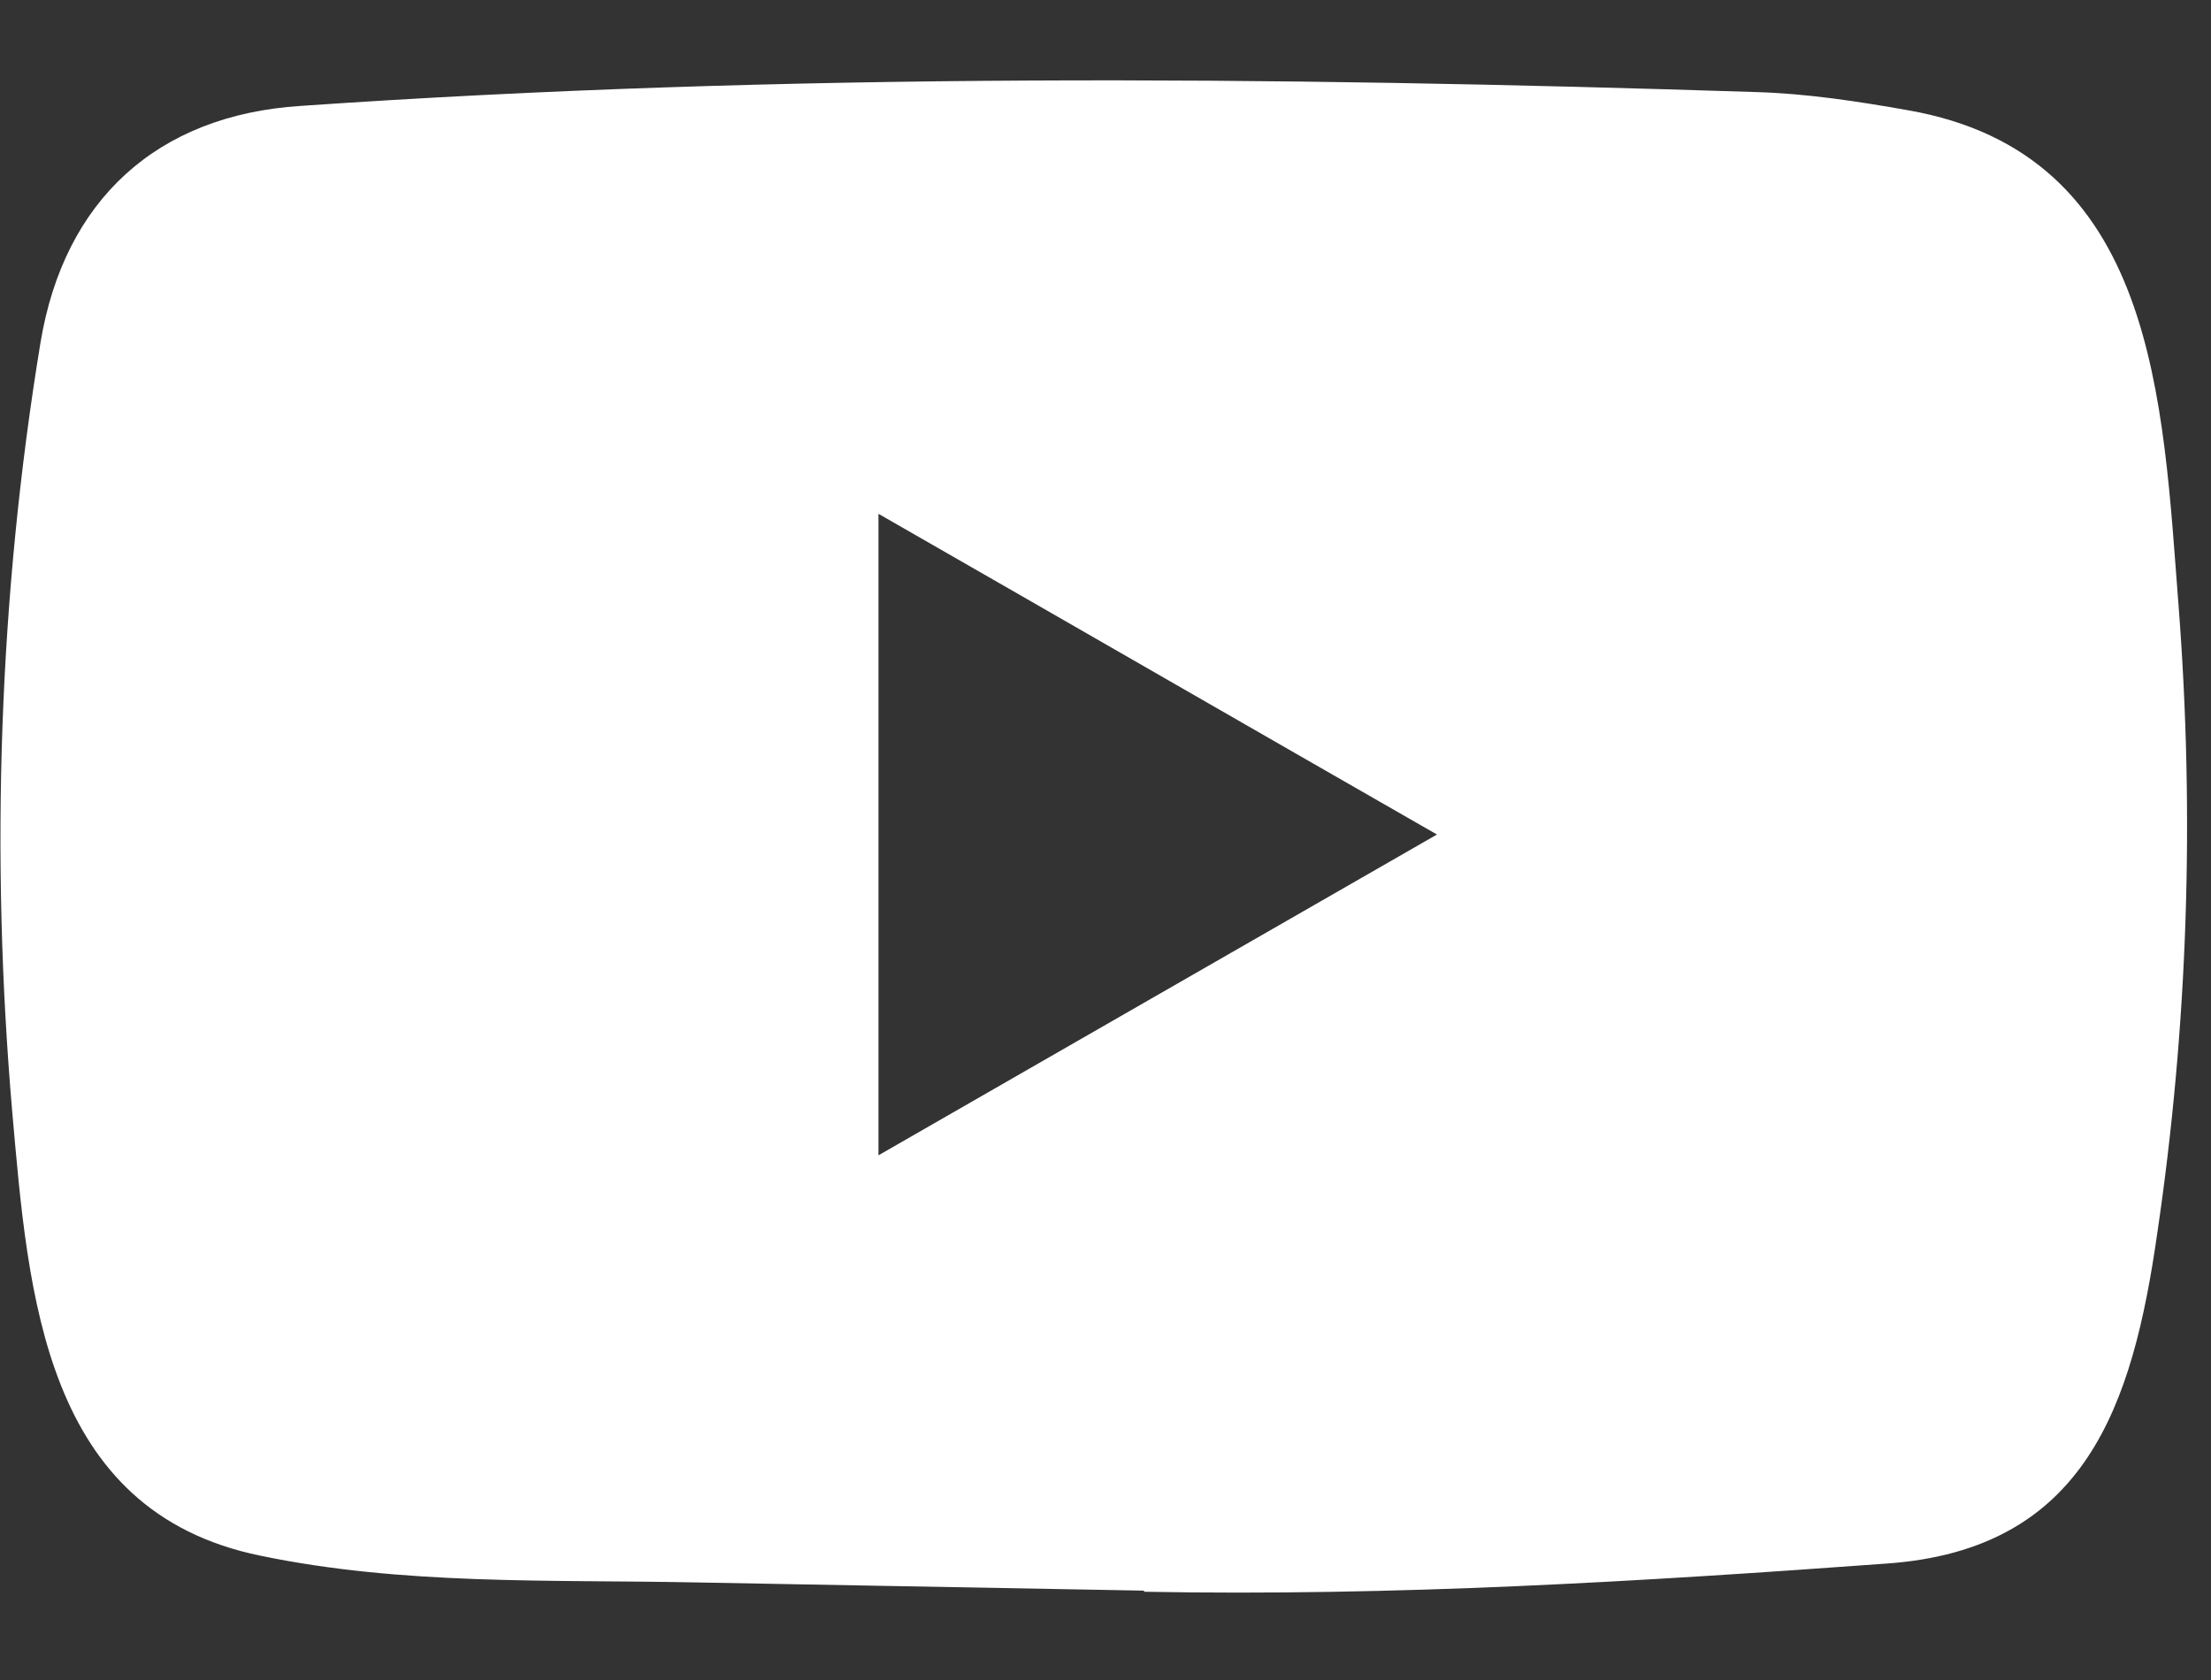 <svg width="25" height="19" viewBox="0 0 25 19" fill="none" xmlns="http://www.w3.org/2000/svg">
<rect x="0" y="0" width="25" height="19" fill="#333333" stroke="none"/>
<path d="M12.915 17.989L7.843 17.896C6.2 17.864 4.554 17.929 2.944 17.594C0.494 17.093 0.321 14.64 0.139 12.582C-0.111 9.688 -0.014 6.743 0.458 3.874C0.725 2.264 1.774 1.303 3.396 1.198C8.872 0.819 14.384 0.864 19.848 1.041C20.425 1.057 21.006 1.146 21.575 1.247C24.384 1.739 24.452 4.52 24.634 6.86C24.816 9.225 24.739 11.602 24.392 13.95C24.114 15.895 23.581 17.525 21.333 17.683C18.516 17.889 15.764 18.054 12.939 18.002C12.94 17.989 12.923 17.989 12.915 17.989ZM9.933 13.066C12.056 11.847 14.138 10.649 16.248 9.438C14.122 8.22 12.044 7.021 9.933 5.811V13.066Z" fill="white"/>
</svg>
